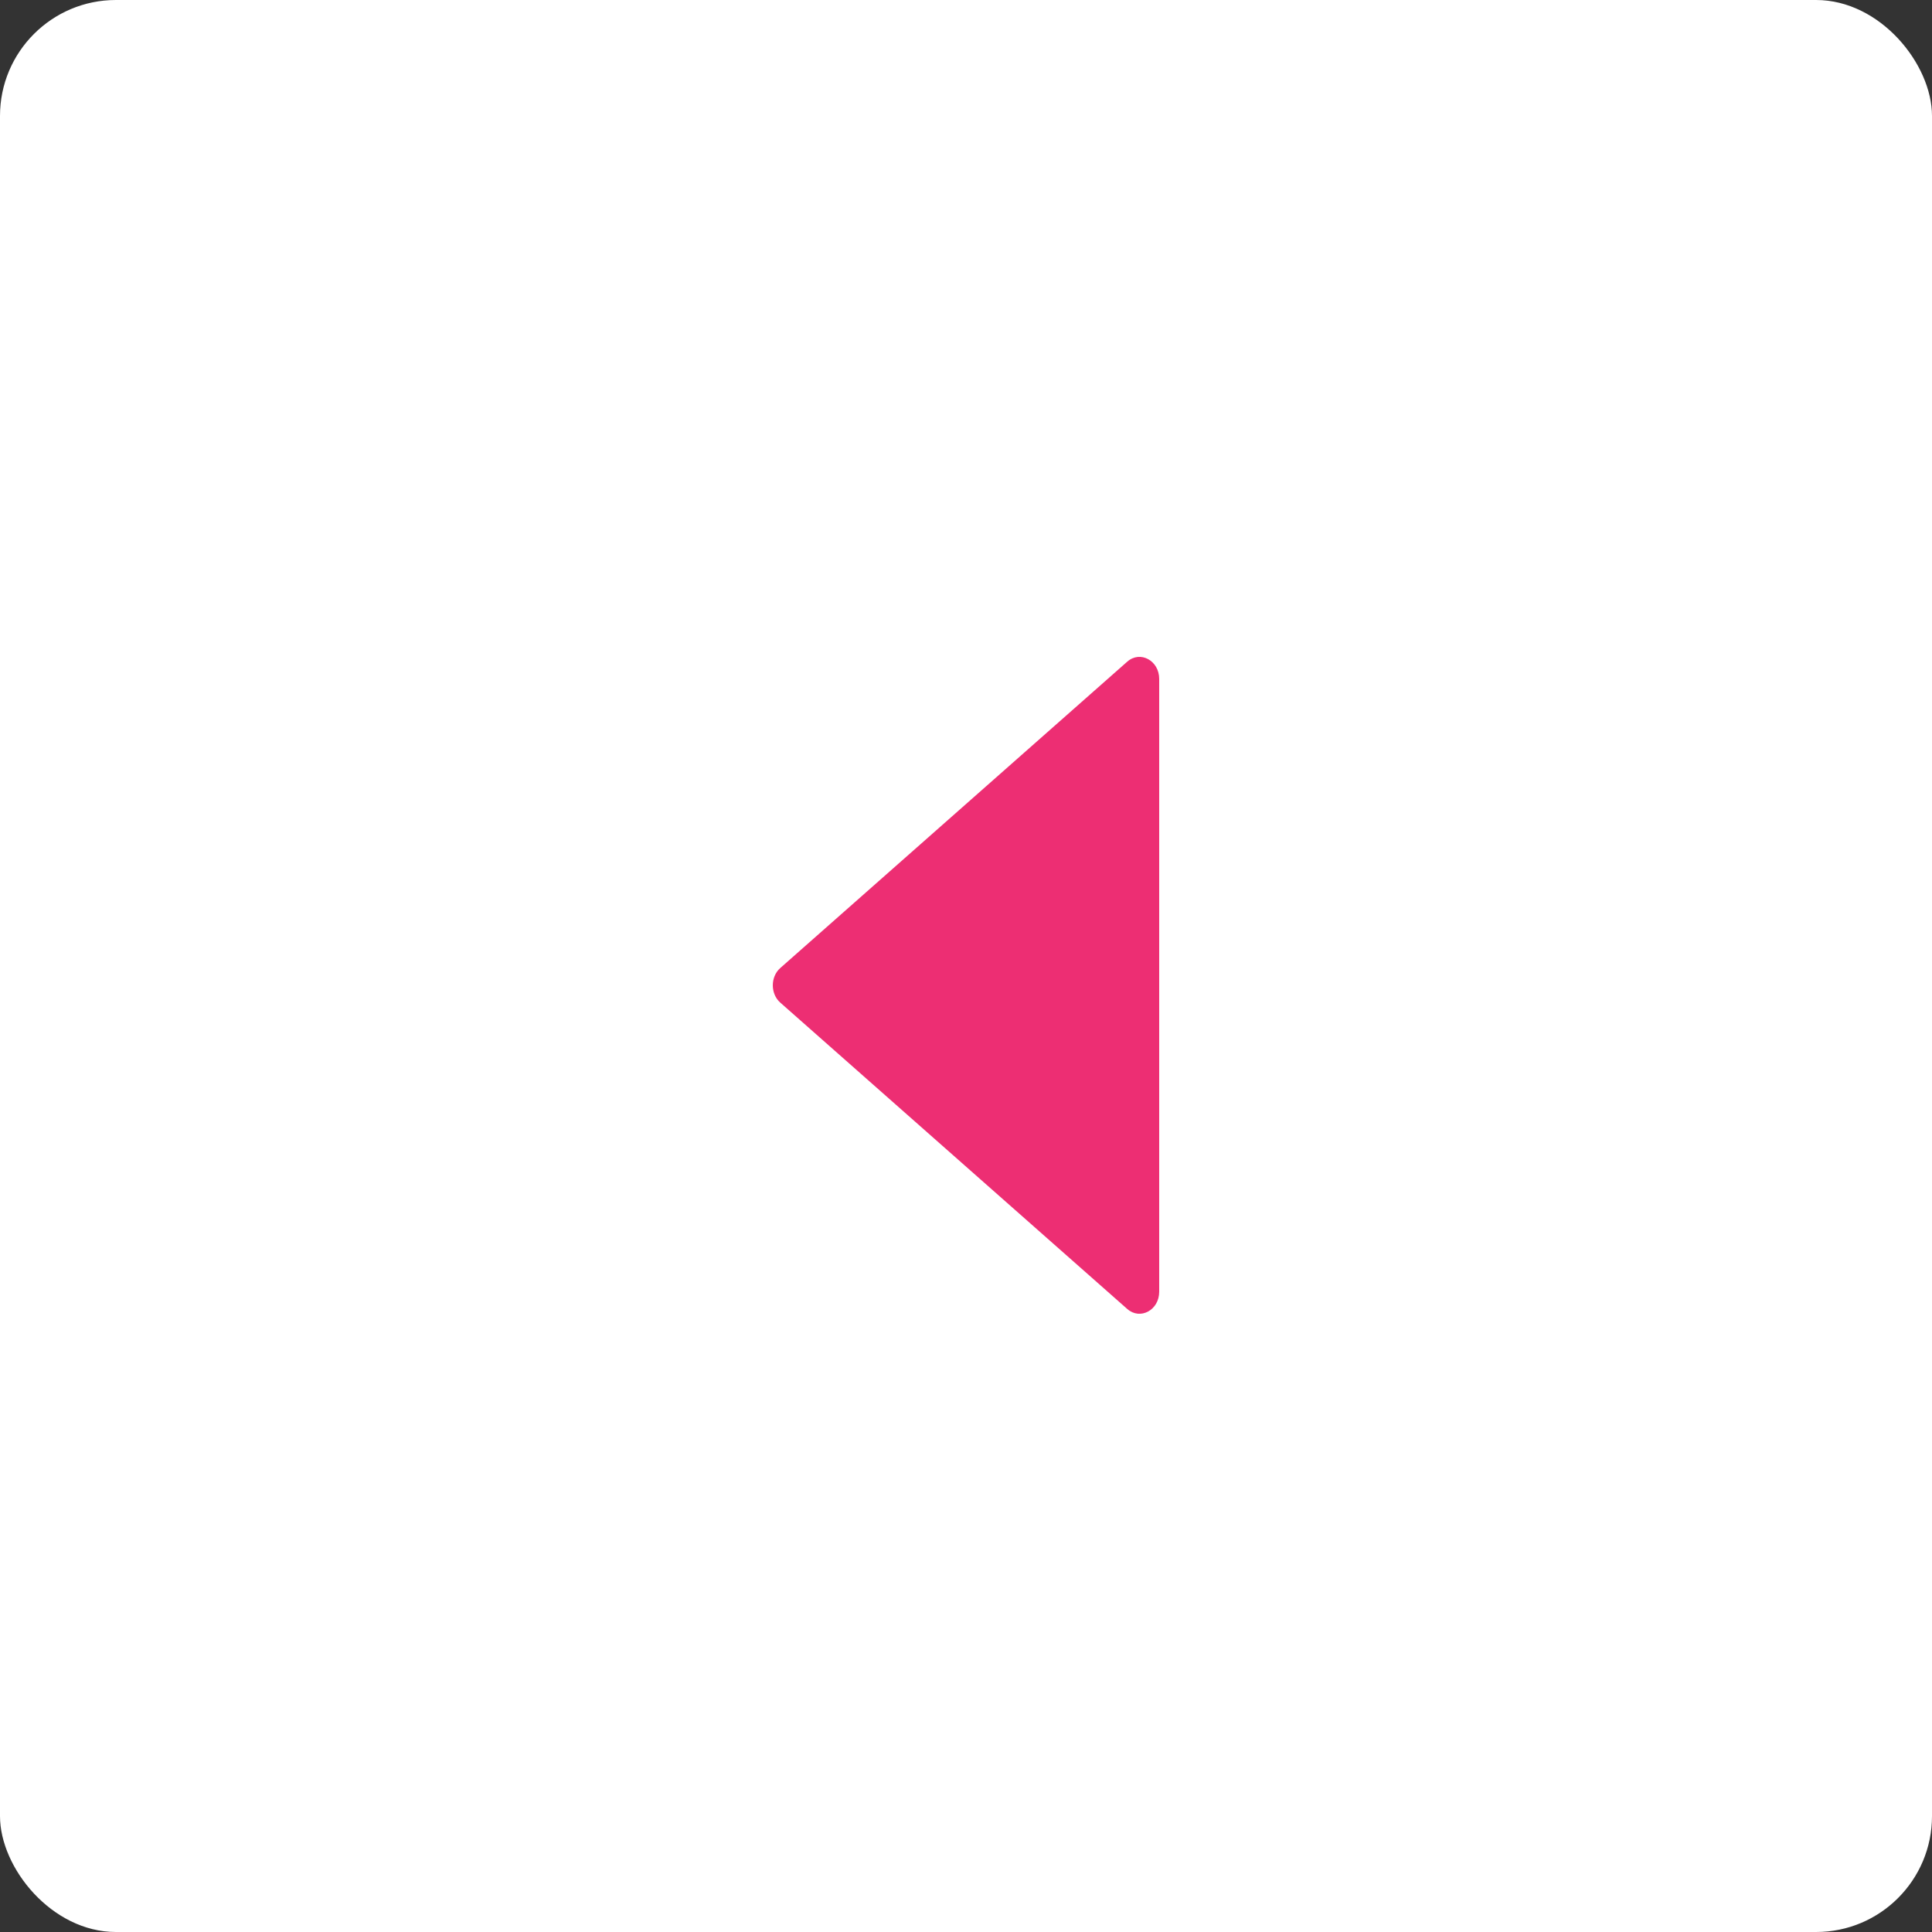 <svg width="50" height="50" viewBox="0 0 50 50" fill="none" xmlns="http://www.w3.org/2000/svg">
<rect x="0" y="0" width="50" height="50" fill="#333333" stroke="none"/>
<rect width="50" height="50" rx="3" fill="white"/>
<path d="M20.193 25.053L29.174 17.123C29.509 16.829 30 17.095 30 17.57V33.43C30 33.906 29.509 34.171 29.174 33.877L20.193 25.947C19.936 25.72 19.936 25.28 20.193 25.053Z" fill="#ED2E73"/>
</svg>
